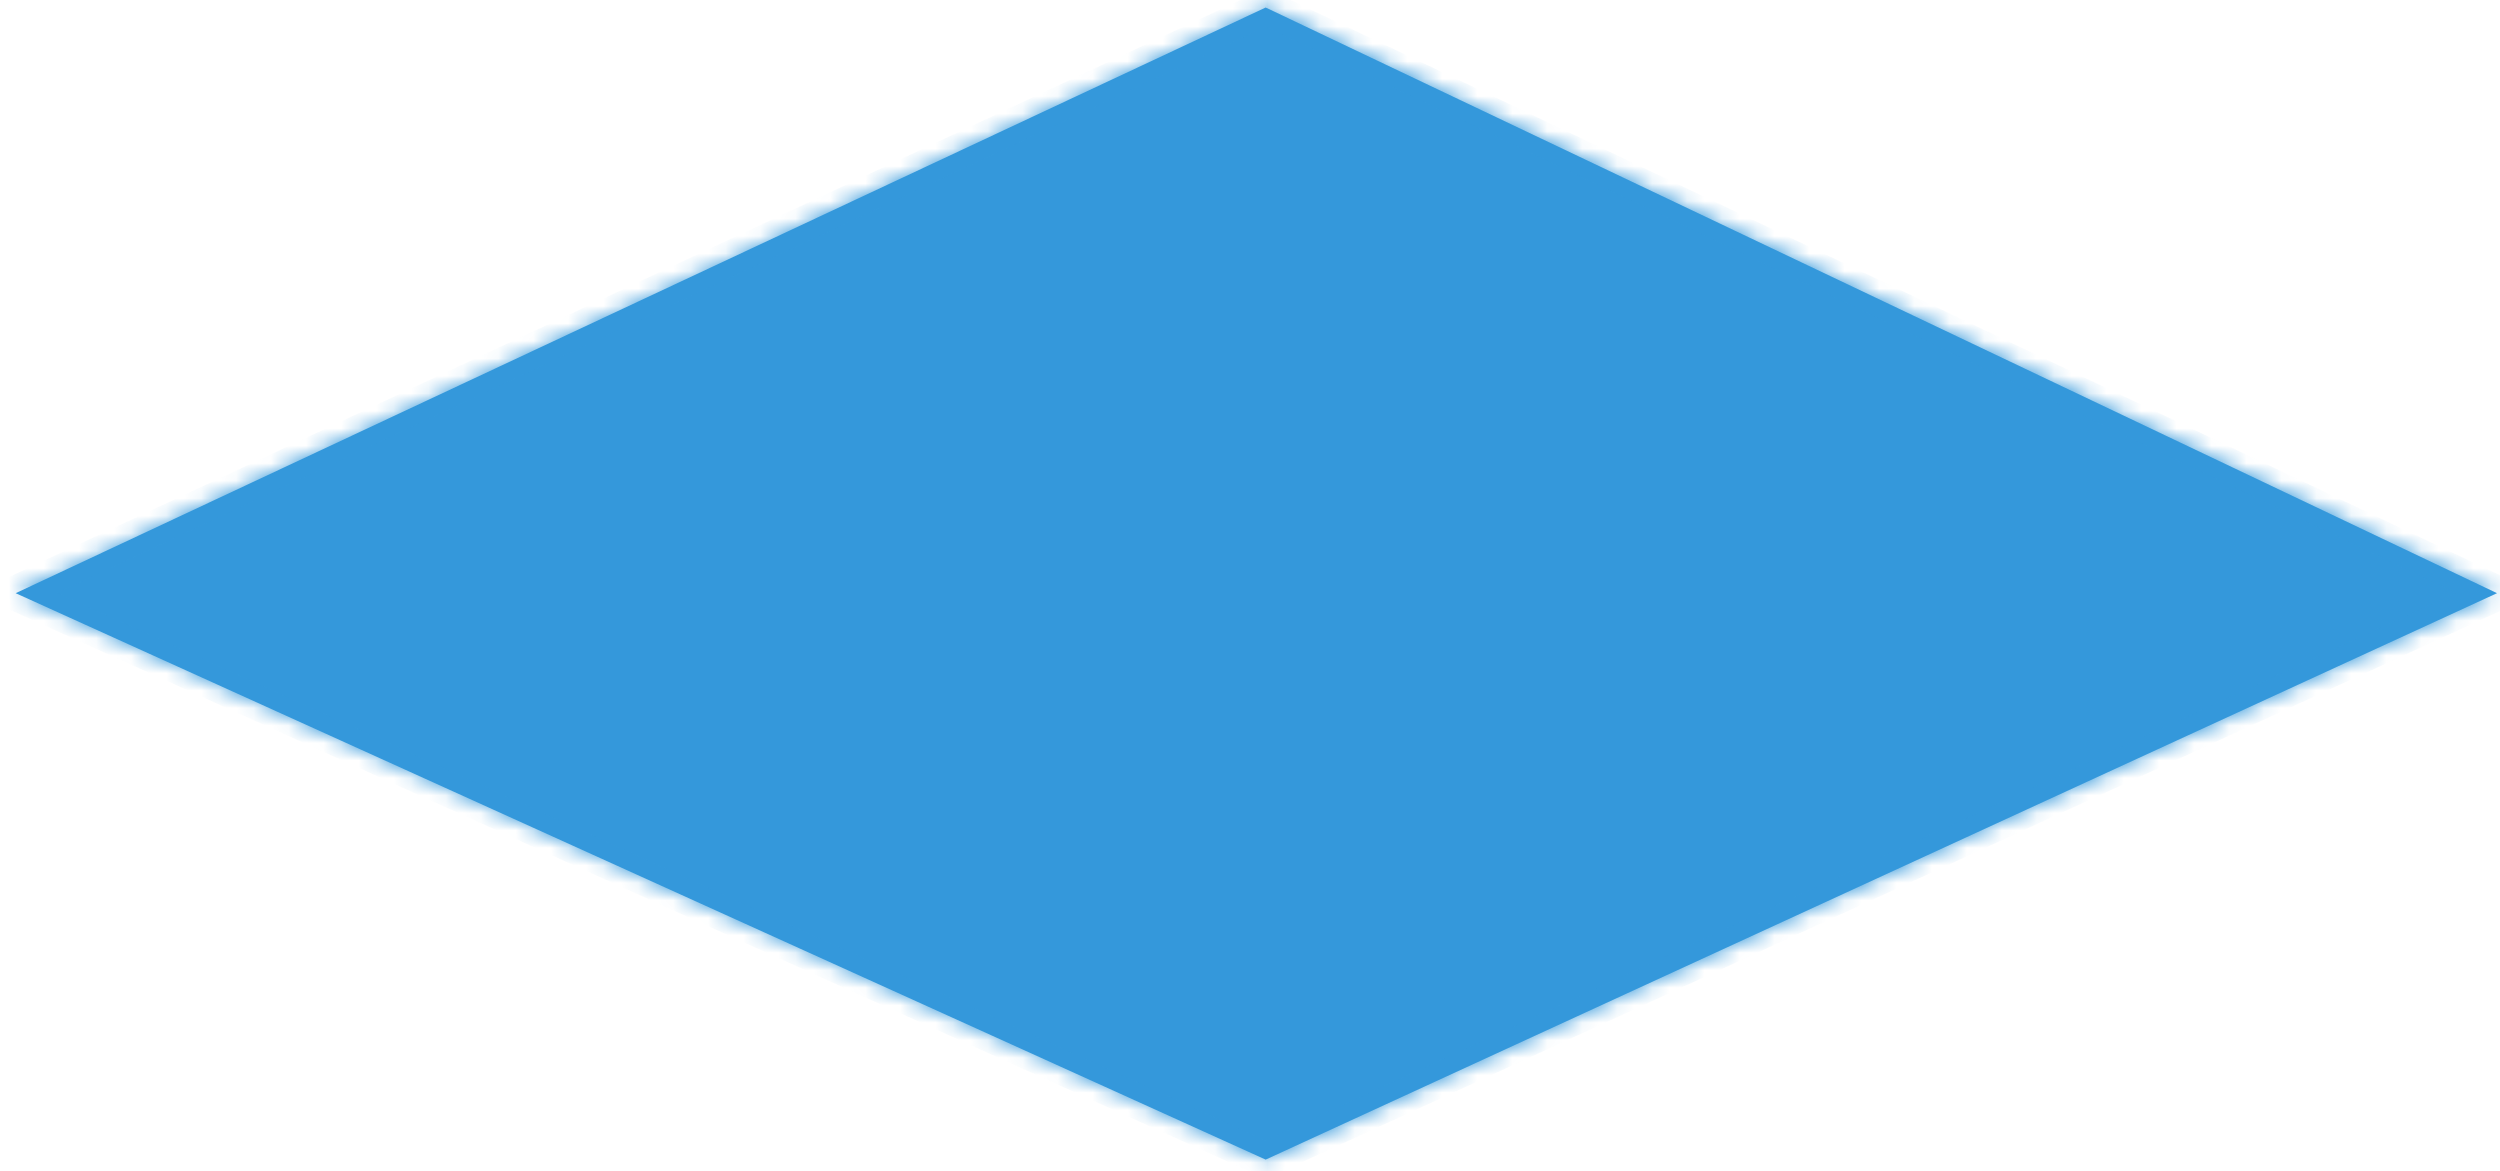 ﻿<?xml version="1.0" encoding="utf-8"?>
<svg version="1.1" xmlns:xlink="http://www.w3.org/1999/xlink" width="143px" height="67px" xmlns="http://www.w3.org/2000/svg">
  <defs>
    <mask fill="white" id="clip291">
      <path d="M 0.896 33.93  C 0.896 33.93  72.396 66.33  72.396 66.33  C 72.396 66.33  142.829 33.93  142.829 33.93  C 142.829 33.93  72.396 0.43  72.396 0.43  C 72.396 0.43  0.896 33.93  0.896 33.93  Z " fill-rule="evenodd" />
    </mask>
  </defs>
  <g transform="matrix(1 0 0 1 -321 -681 )">
    <path d="M 0.896 33.93  C 0.896 33.93  72.396 66.33  72.396 66.33  C 72.396 66.33  142.829 33.93  142.829 33.93  C 142.829 33.93  72.396 0.43  72.396 0.43  C 72.396 0.43  0.896 33.93  0.896 33.93  Z " fill-rule="nonzero" fill="#3498db" stroke="none" transform="matrix(1 0 0 1 321 681 )" />
    <path d="M 0.896 33.93  C 0.896 33.93  72.396 66.33  72.396 66.33  C 72.396 66.33  142.829 33.93  142.829 33.93  C 142.829 33.93  72.396 0.43  72.396 0.43  C 72.396 0.43  0.896 33.93  0.896 33.93  Z " stroke-width="2" stroke="#3498db" fill="none" transform="matrix(1 0 0 1 321 681 )" mask="url(#clip291)" />
  </g>
</svg>